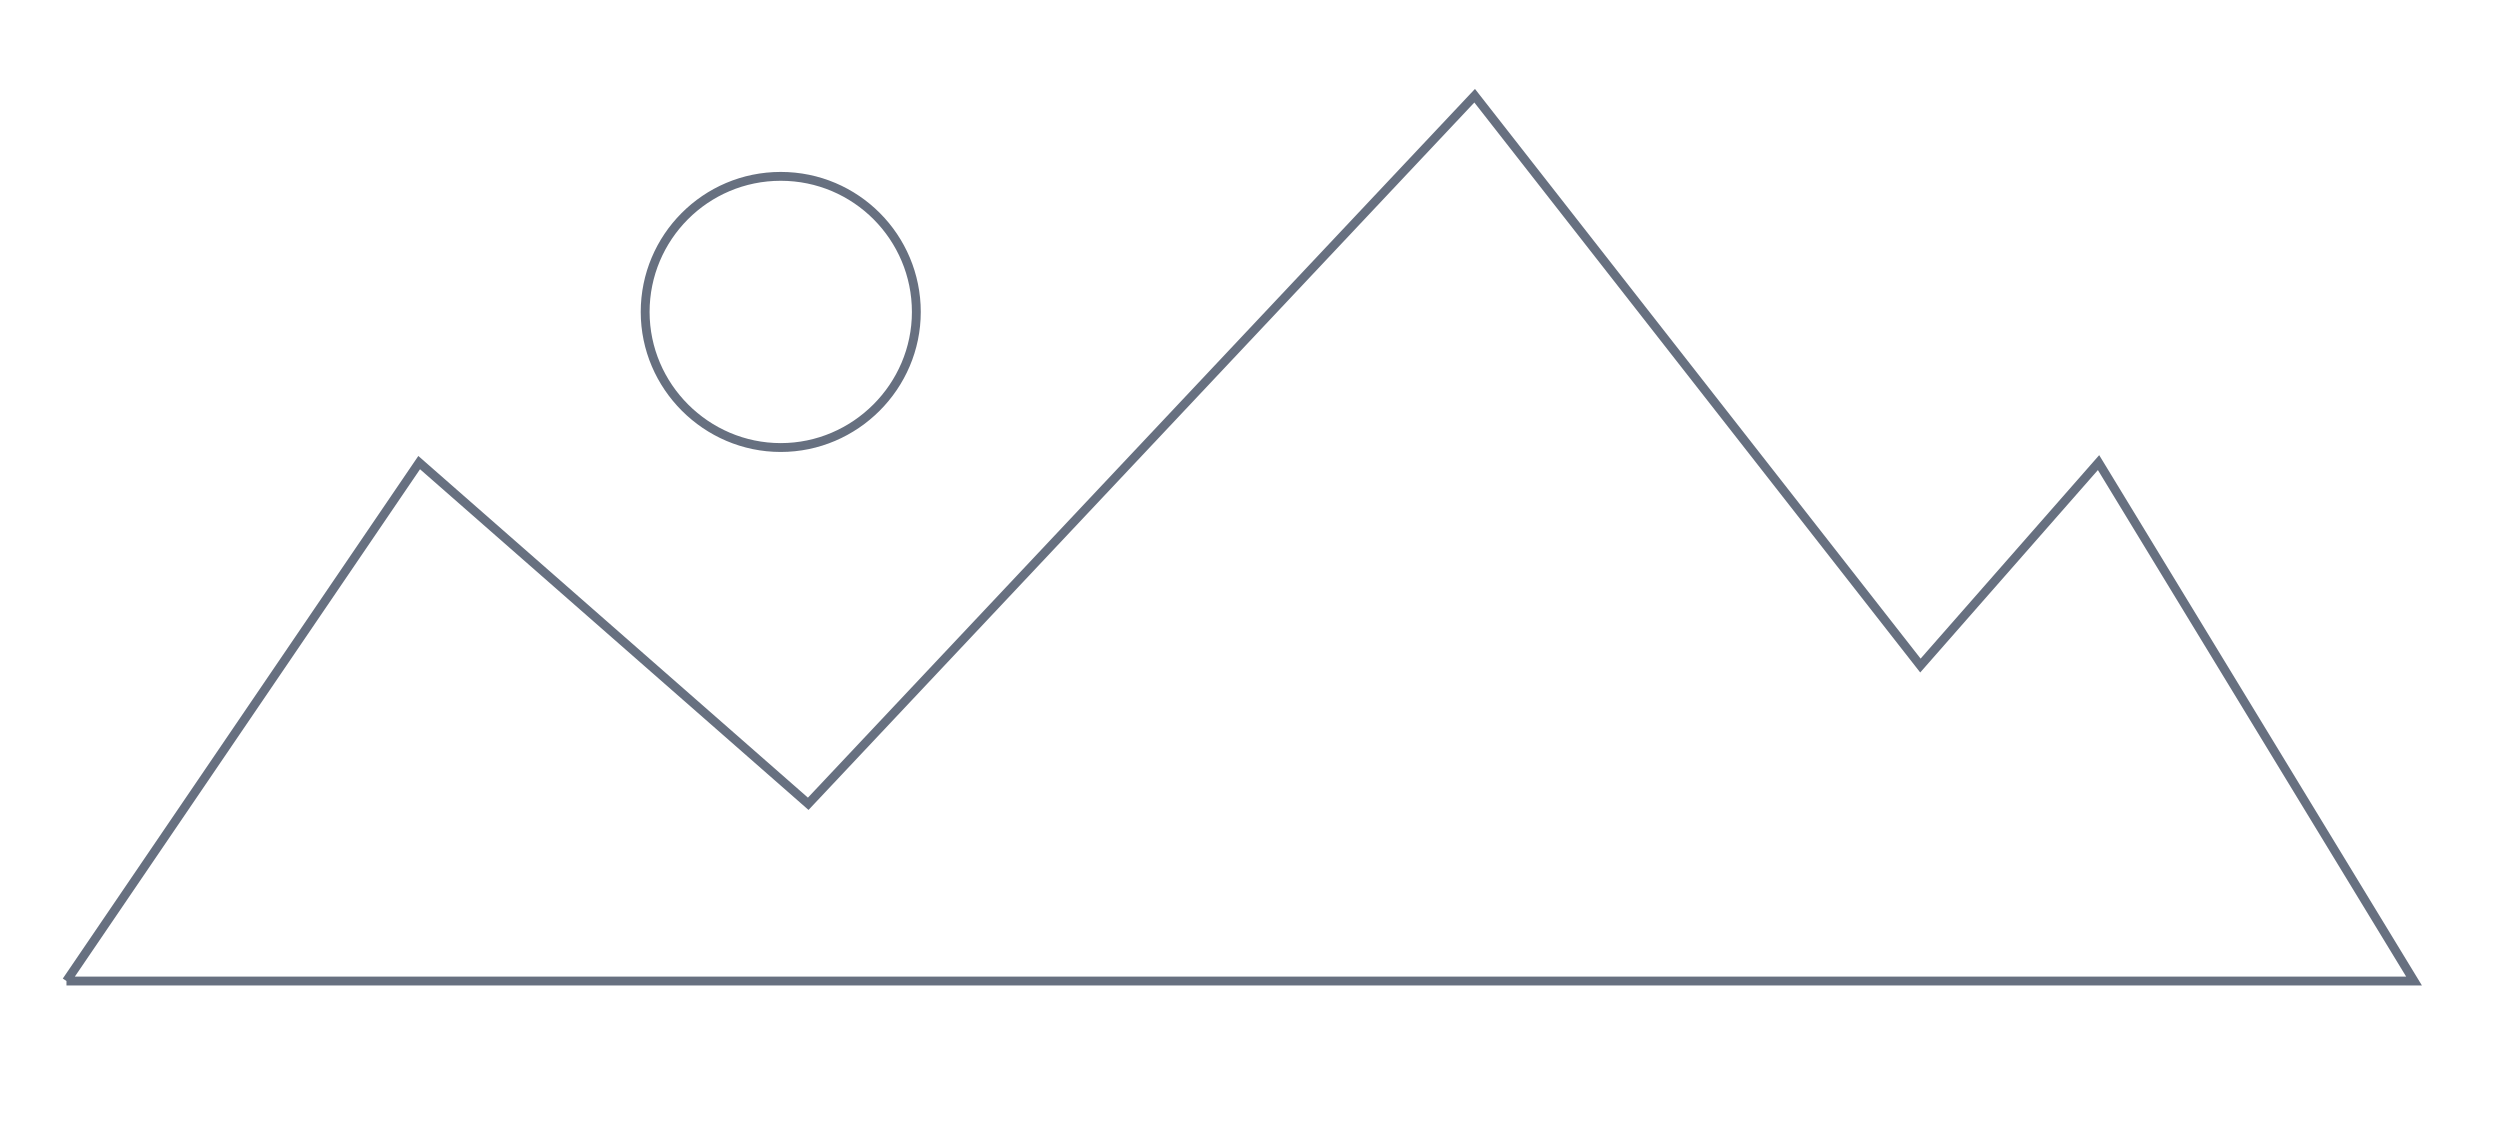 <?xml version="1.0" encoding="utf-8"?>
<!-- Generator: Adobe Illustrator 18.1.1, SVG Export Plug-In . SVG Version: 6.00 Build 0)  -->
<!DOCTYPE svg PUBLIC "-//W3C//DTD SVG 1.1//EN" "http://www.w3.org/Graphics/SVG/1.1/DTD/svg11.dtd">
<svg version="1.1" id="Layer_1" xmlns="http://www.w3.org/2000/svg" xmlns:xlink="http://www.w3.org/1999/xlink" x="0px" y="0px"
	 viewBox="0 0 282.1 128.9" enable-background="new 0 0 282.1 128.9" xml:space="preserve">
<polyline fill="none" stroke="#677080" stroke-miterlimit="10" points="7.5,110.7 272.4,110.7 236.8,52.2 216.7,75.1 166.4,10.8 
	91.2,90.7 47.3,52.2 7.5,110.7 "/>
<path fill="none" stroke="#677080" stroke-miterlimit="10" d="M88.1,19.9c8.5,0,15.3,6.9,15.3,15.3s-6.9,15.3-15.3,15.3
	s-15.3-6.9-15.3-15.3S79.6,19.9,88.1,19.9"/>
</svg>

